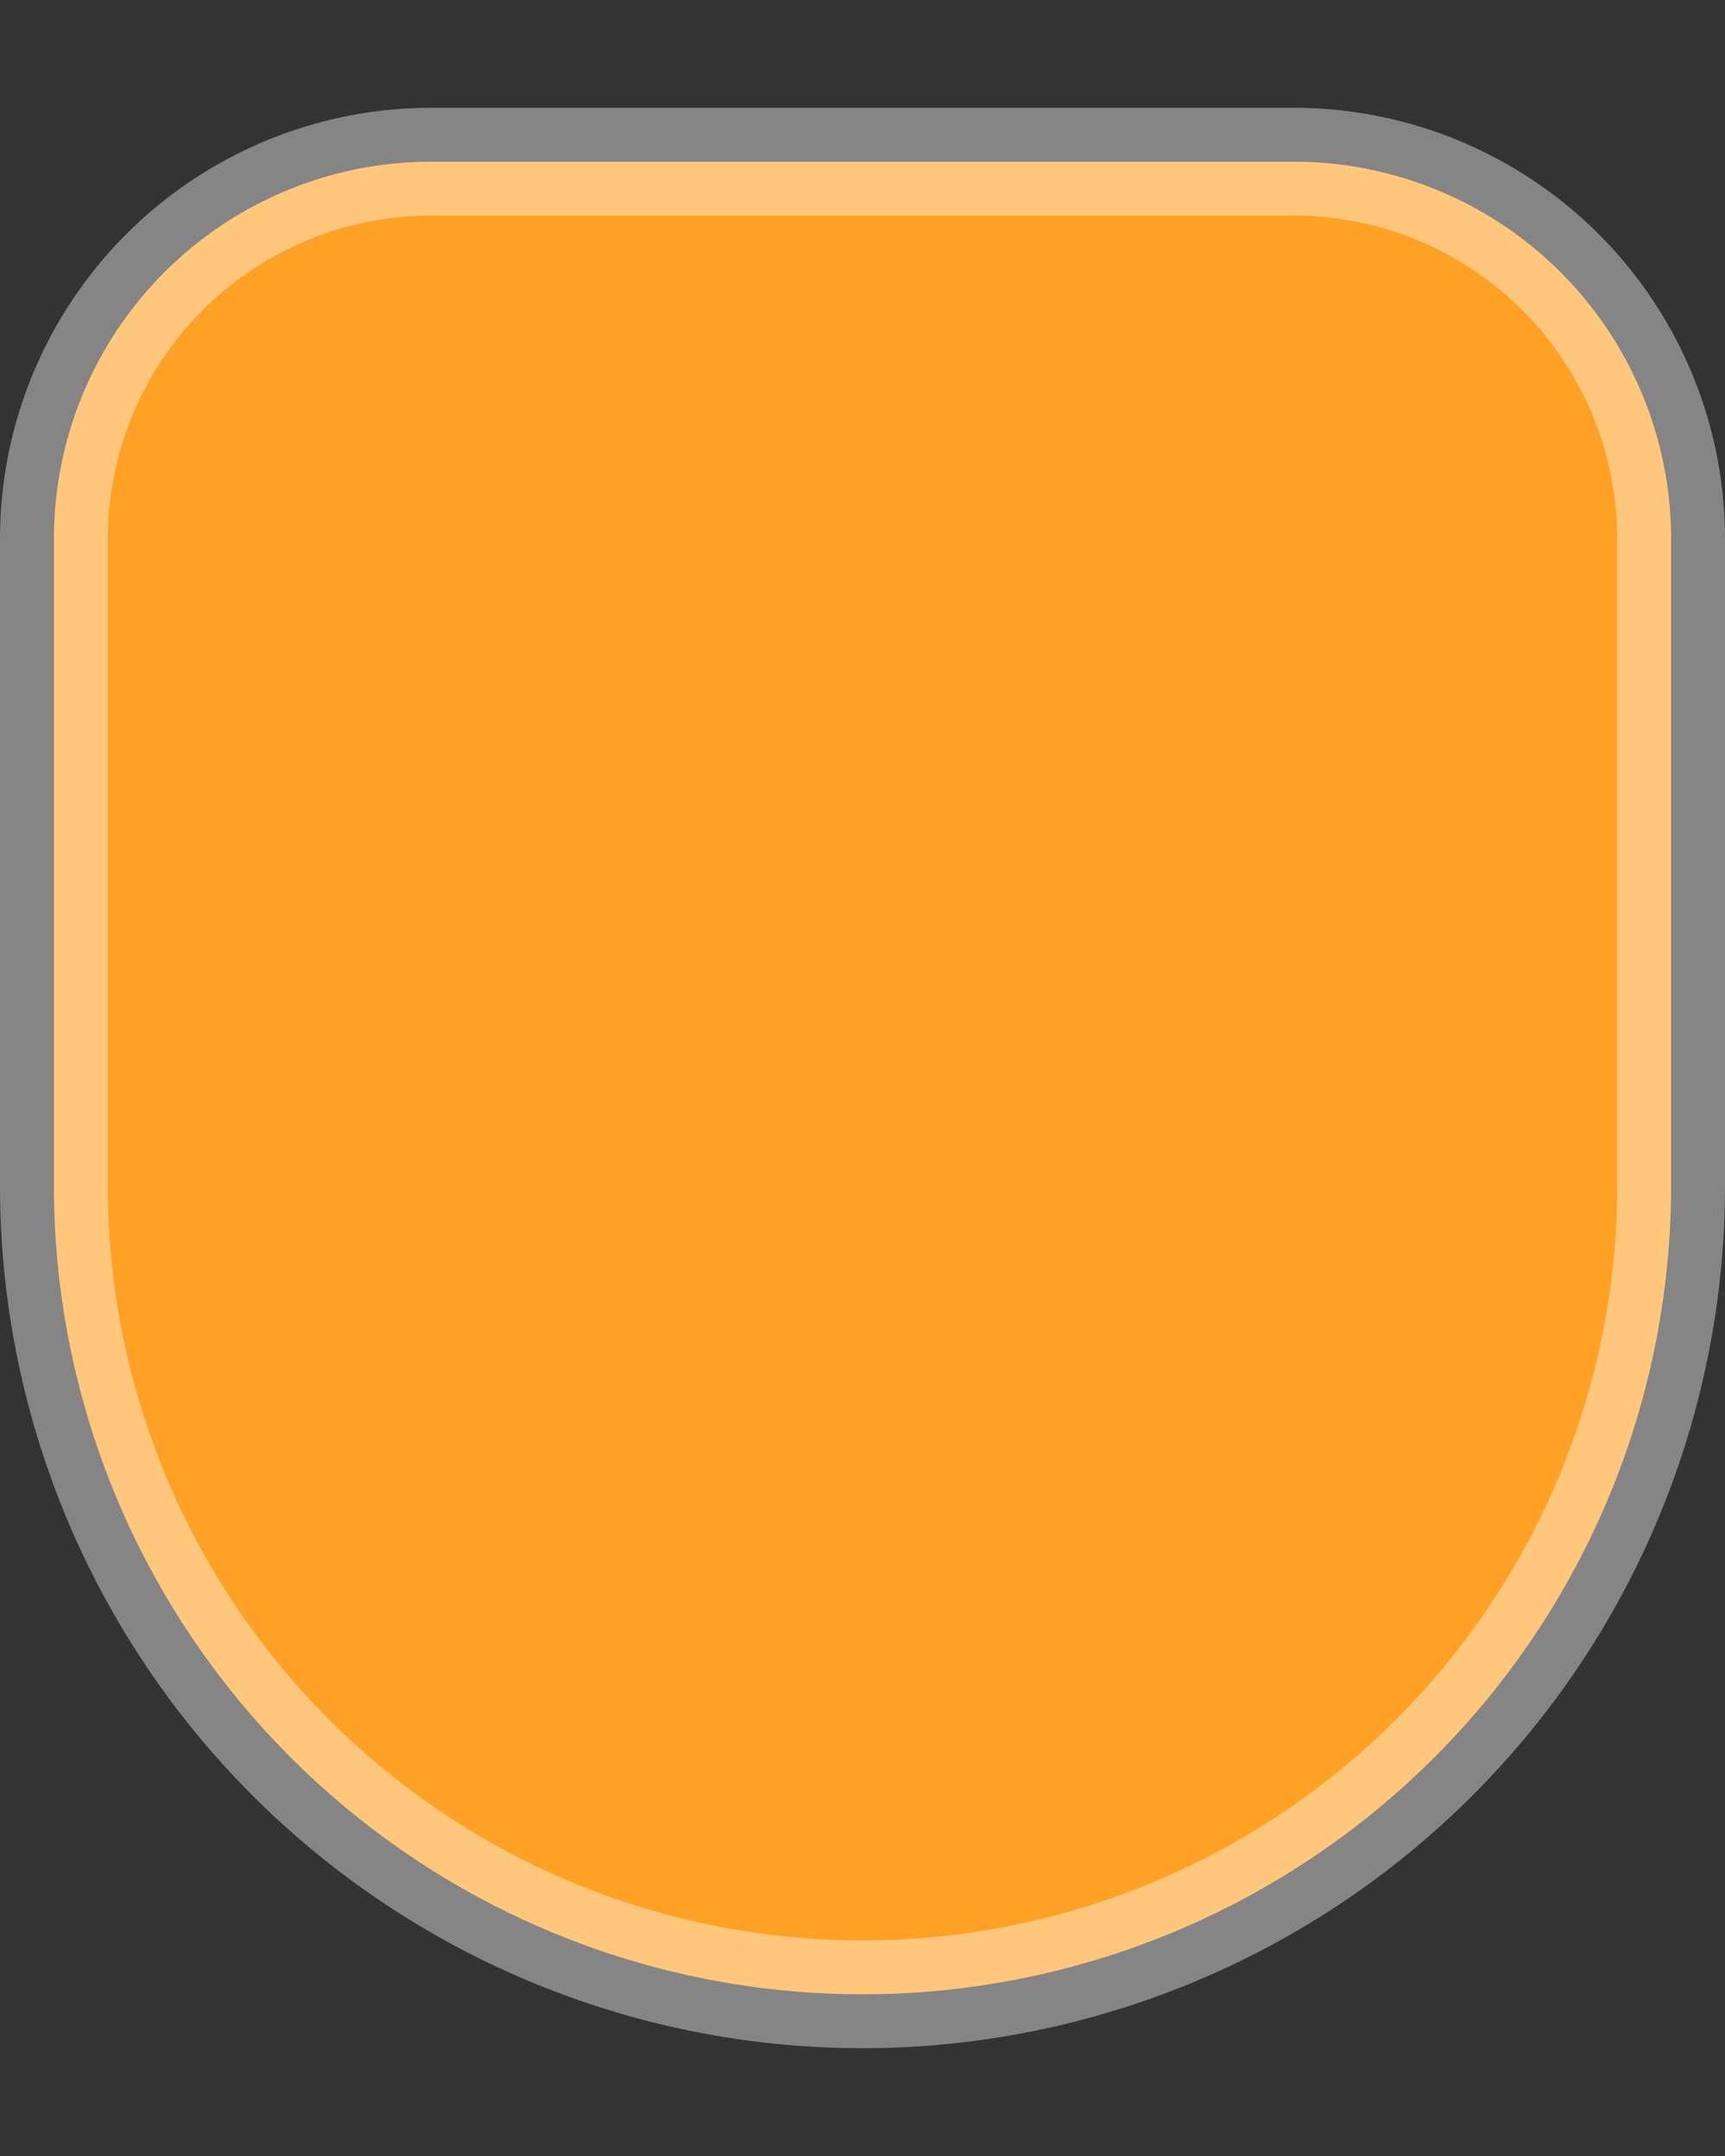 <svg xmlns="http://www.w3.org/2000/svg" width="16" height="20" viewBox="0 0 16 20"><rect x="0" y="0" width="16" height="20" fill="#333333" stroke="none"/><title>num</title><path fill="#FFA125" fill-rule="evenodd" stroke="#FFF" stroke-opacity=".4" d="M15.5 5A3.5 3.5 0 0 0 12 1.5H4A3.5 3.5 0 0 0 .5 5v6a7.5 7.5 0 0 0 15 0V5z"/></svg>